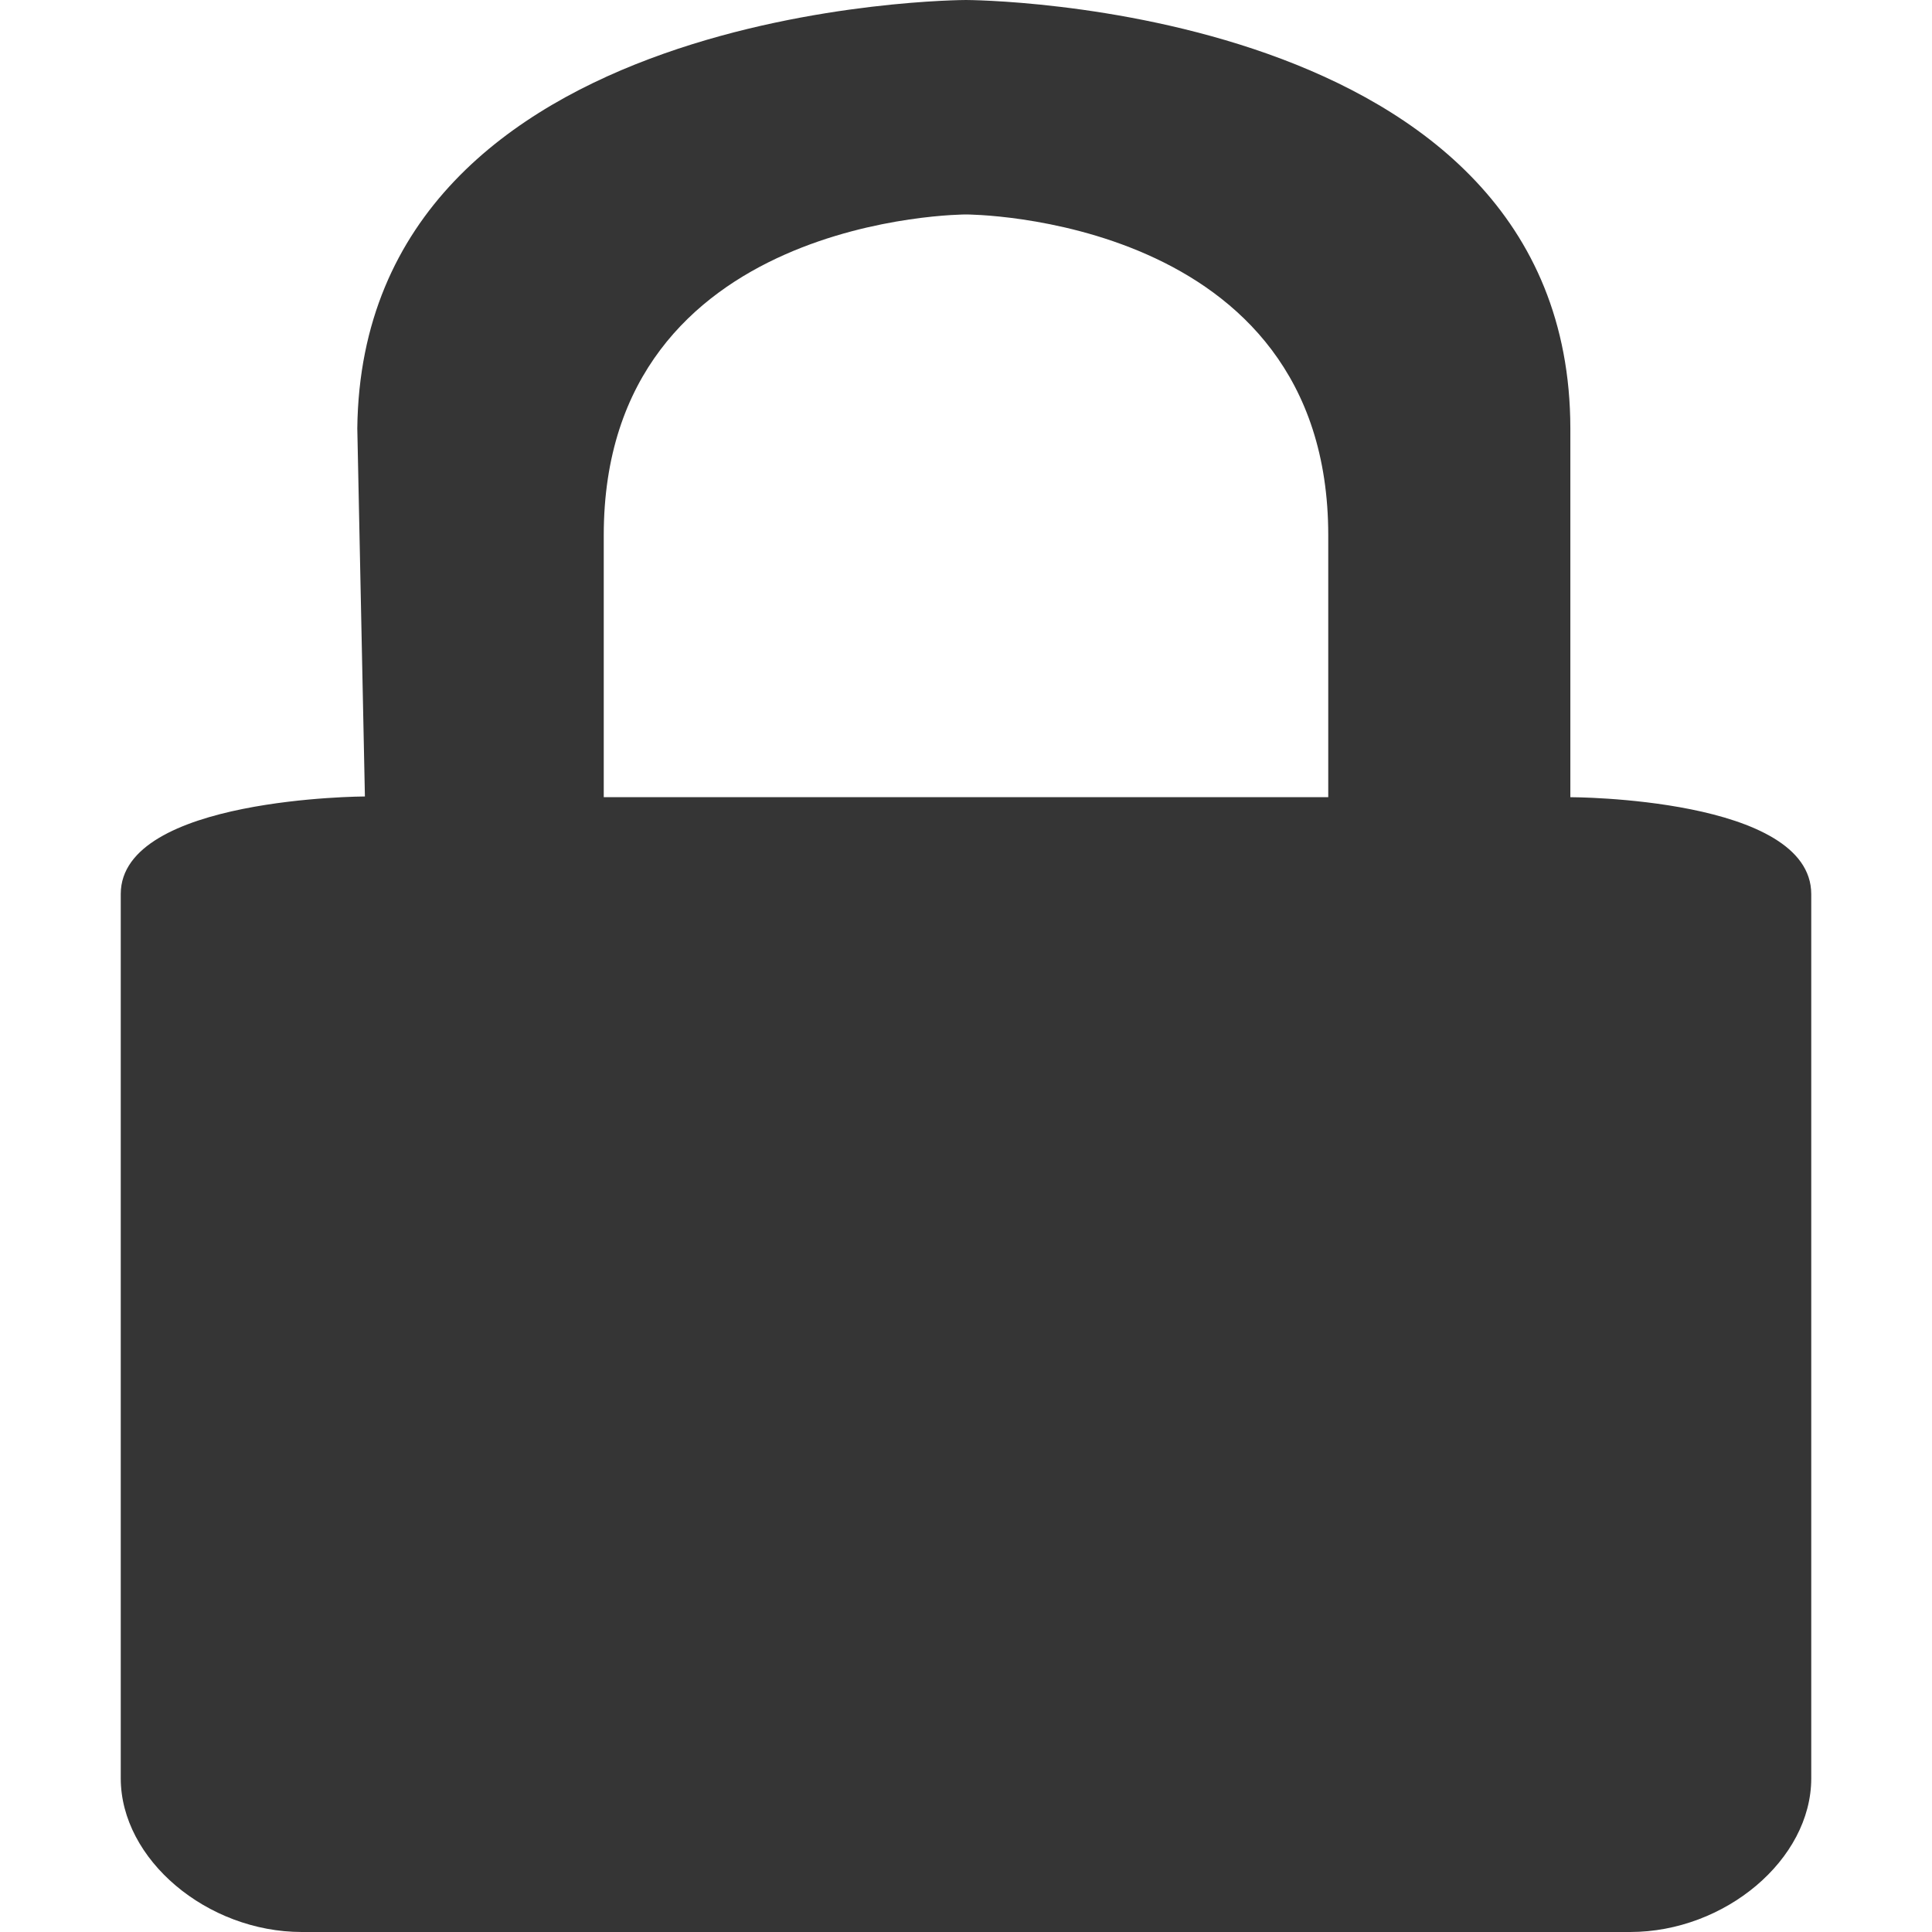 <?xml version="1.0" encoding="UTF-8" standalone="no"?>
<svg
   xmlns:dc="http://purl.org/dc/elements/1.1/"
   xmlns:cc="http://creativecommons.org/ns#"
   xmlns:rdf="http://www.w3.org/1999/02/22-rdf-syntax-ns#"
   xmlns:svg="http://www.w3.org/2000/svg"
   xmlns="http://www.w3.org/2000/svg"
   xmlns:sodipodi="http://sodipodi.sourceforge.net/DTD/sodipodi-0.dtd"
   xmlns:inkscape="http://www.inkscape.org/namespaces/inkscape"
   width="16"
   viewBox="0 0 16 16"
   height="16"
   id="svg2"
   version="1.1"
   inkscape:version="0.91 r"
   sodipodi:docname="changes-secure-symbolic.svg">
  <sodipodi:namedview
     pagecolor="#ffffff"
     bordercolor="#666666"
     borderopacity="1"
     objecttolerance="10"
     gridtolerance="10"
     guidetolerance="10"
     inkscape:pageopacity="0"
     inkscape:pageshadow="2"
     inkscape:window-width="640"
     inkscape:window-height="480"
     id="namedview8" />
  <defs
     id="defs4" />
  <path
     style="fill:#353535;line-height:normal;color:#000"
     d="m 8,0 c 0,0 5,0.009 5.005,3.547 l 0,3.055 c 0,0 1.995,0 1.995,0.803 l 0,7.323 C 15,15.4 14.285,16 13.5,16 L 2.5,16 C 1.715,16 1,15.4 1,14.727 L 1,7.404 C 1,6.602 3.022,6.596 3.022,6.596 L 2.959,3.547 C 3,0.005 8,0 8,0 z m 0,1.776 c 0,0 -3,0 -3,2.657 l 0,2.169 6,0 0,-2.169 C 11,1.776 8,1.776 8,1.776 z"
     id="path6" />
</svg>
